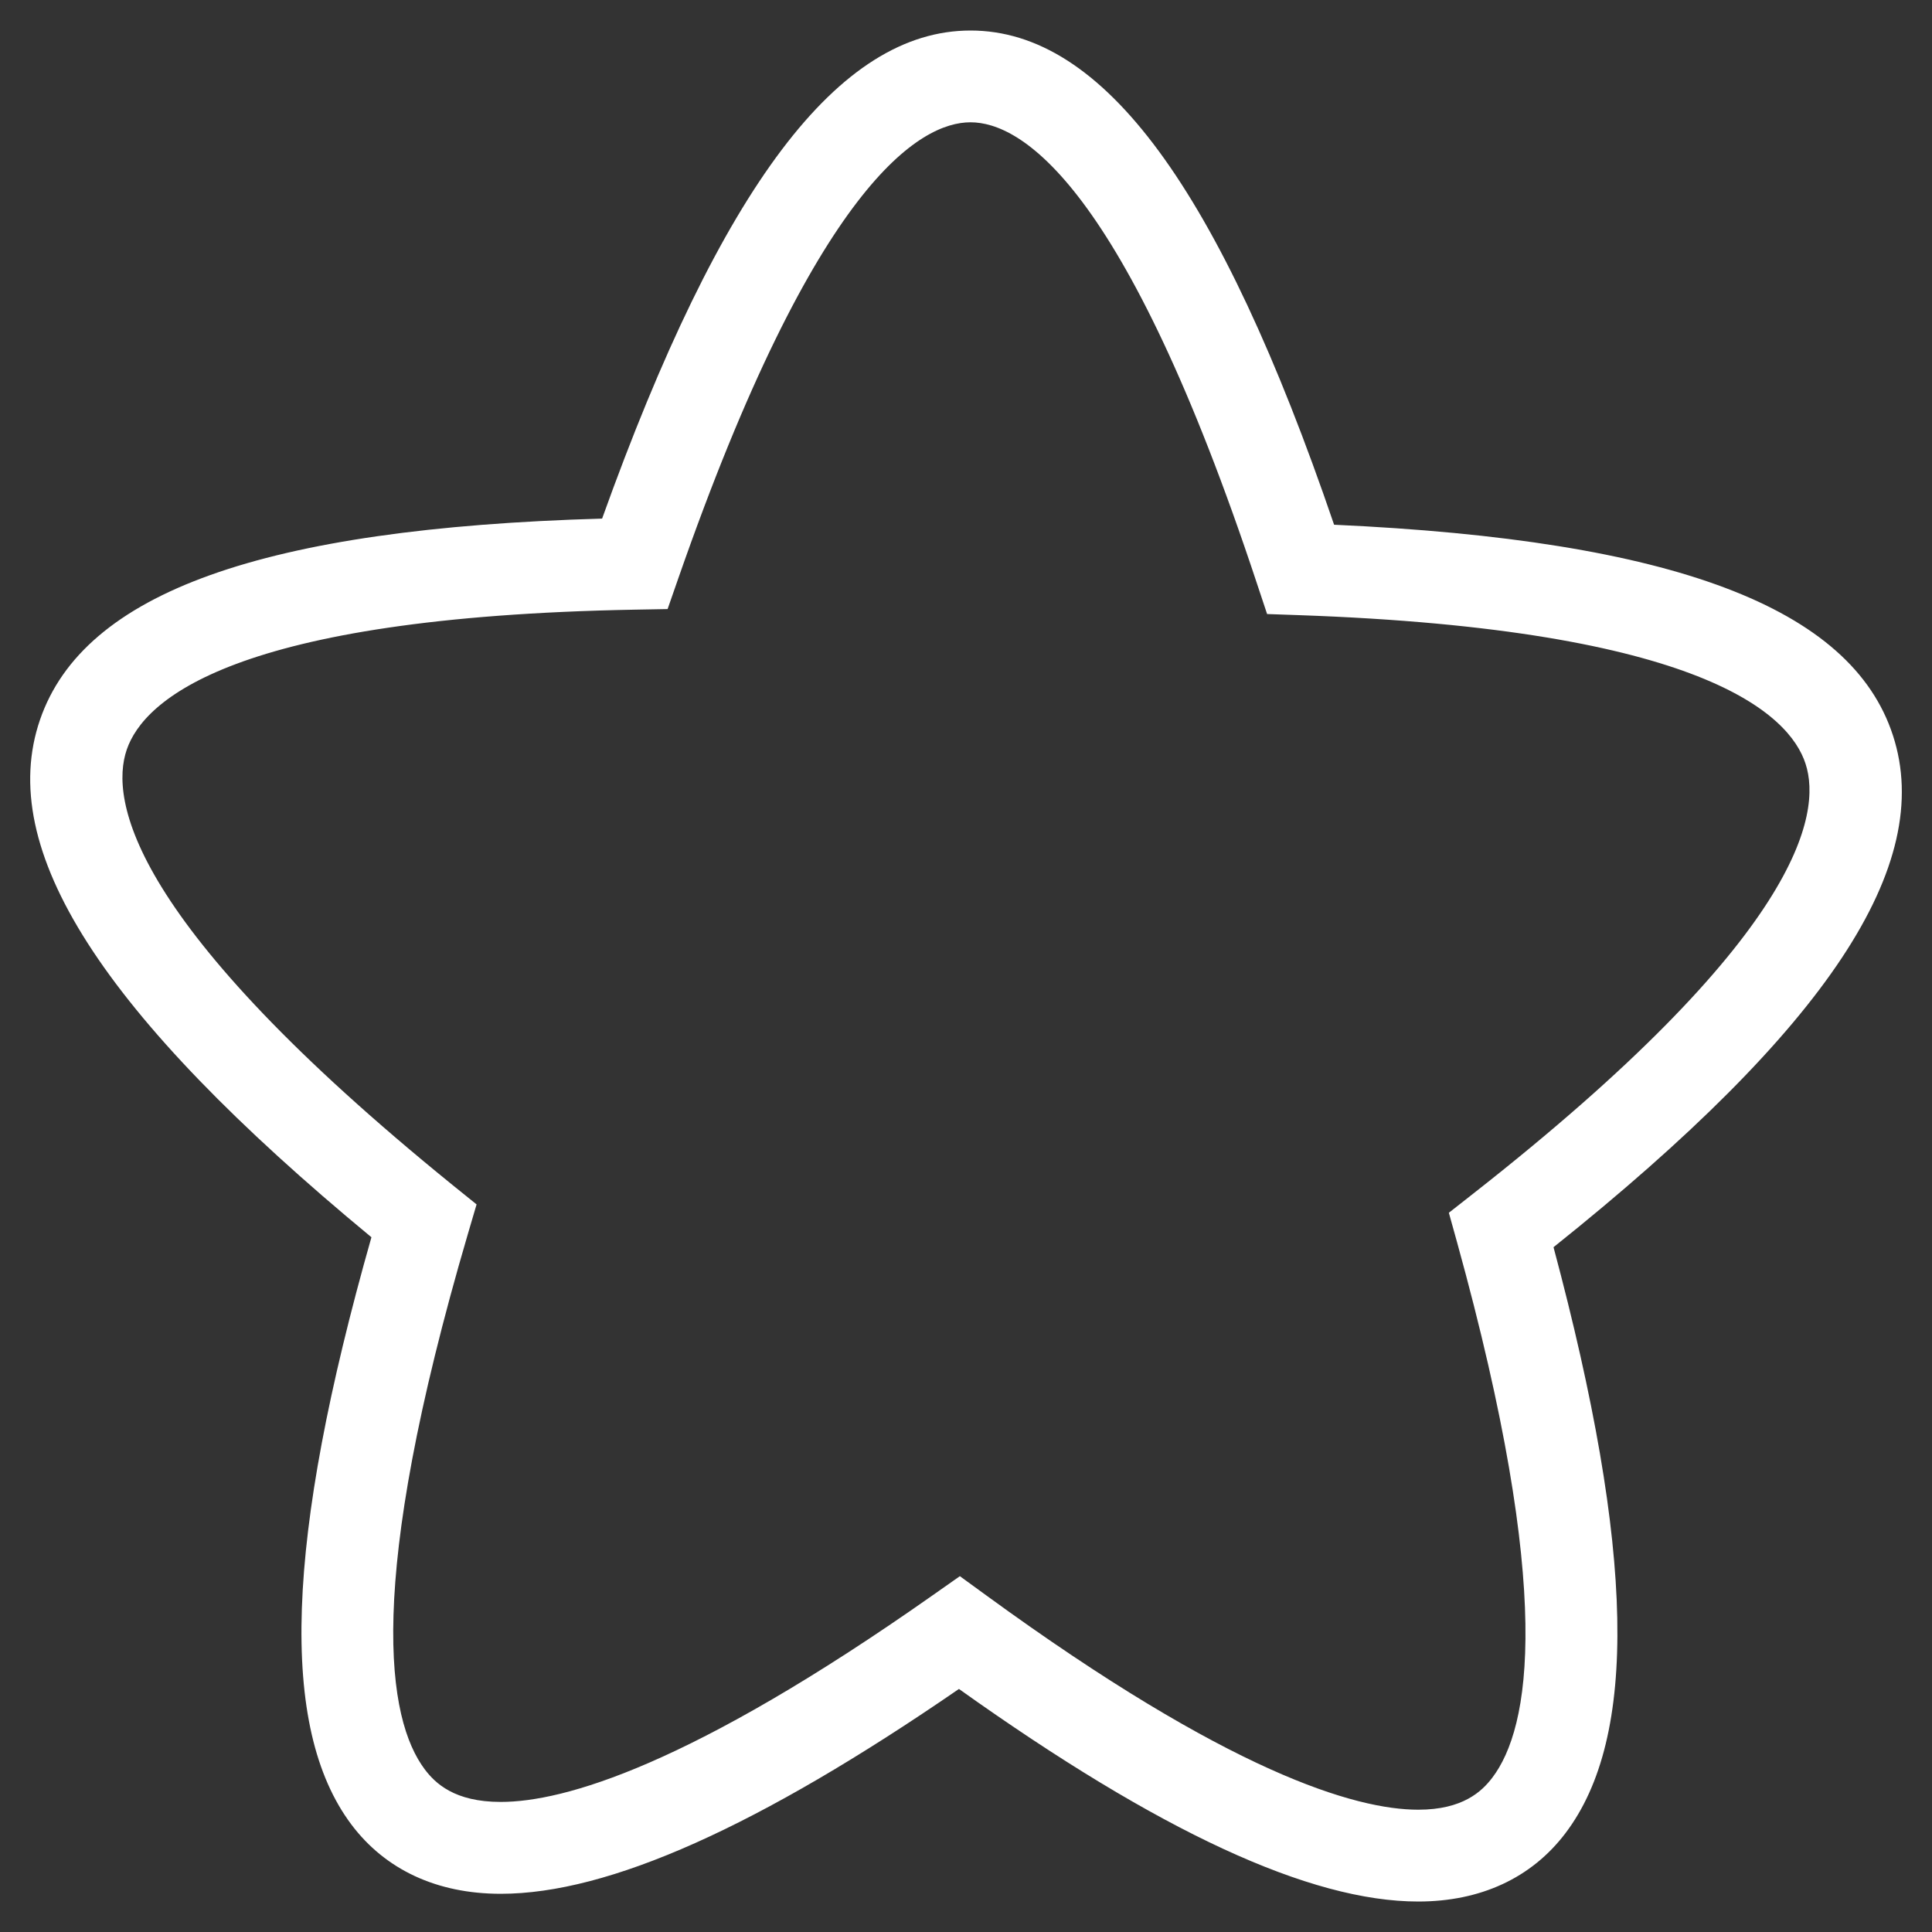 <?xml version="1.0" standalone="no"?><!DOCTYPE svg PUBLIC "-//W3C//DTD SVG 1.1//EN" "http://www.w3.org/Graphics/SVG/1.1/DTD/svg11.dtd"><svg t="1730479181385" class="icon" viewBox="0 0 1024 1024" version="1.1" xmlns="http://www.w3.org/2000/svg" p-id="4083" data-spm-anchor-id="a313x.search_index.0.i15.71b33a81w5NL2q" width="24" height="24" xmlns:xlink="http://www.w3.org/1999/xlink"><rect x="0" y="0" width="1024" height="1024" fill="#333333" stroke="none"/><path d="M751.693 1007.846c-57.344 0-137.088-36.864-243.43-112.666-106.138 73.011-185.651 108.57-242.842 108.57l0 0c-33.818 0-61.21-12.749-79.258-36.813-38.349-51.251-34.995-150.349 10.701-311.168-143.386-118.502-199.219-205.875-175.642-274.33 23.219-67.43 118.042-101.427 297.907-106.573 63.283-176.384 125.517-258.688 195.277-258.688 70.298 0 131.712 83.354 192.691 261.939 179.789 8.166 274.099 43.776 296.192 111.642 22.451 68.838-34.739 155.264-179.891 271.283 43.059 160.896 44.954 259.814 6.246 310.682C811.699 995.354 784.742 1007.846 751.693 1007.846zM508.749 835.405l14.106 10.266c128.691 93.798 195.507 113.51 228.838 113.51 23.603 0 33.69-9.677 39.245-16.947 19.994-26.317 33.05-96.922-18.662-283.802l-4.352-15.642 12.749-10.01c173.645-136.166 185.011-201.293 176.307-227.968-8.499-26.214-54.758-71.296-268.493-78.771l-16.896-0.589-5.35-16.077c-70.4-212.787-125.363-244.557-151.859-244.557-26.394 0-81.613 31.437-154.957 241.971l-5.581 16.026-16.947 0.307c-213.786 3.866-260.736 48.102-269.696 74.138-9.114 26.522 1.203 91.776 172.8 230.938l12.595 10.163-4.582 15.565c-54.835 186.624-42.726 257.357-22.912 283.827 5.581 7.398 15.77 17.306 40.269 17.306l0 0c33.459 0 100.378-19.046 229.094-109.619L508.749 835.405z" fill="#ffffff" p-id="4084"></path></svg>